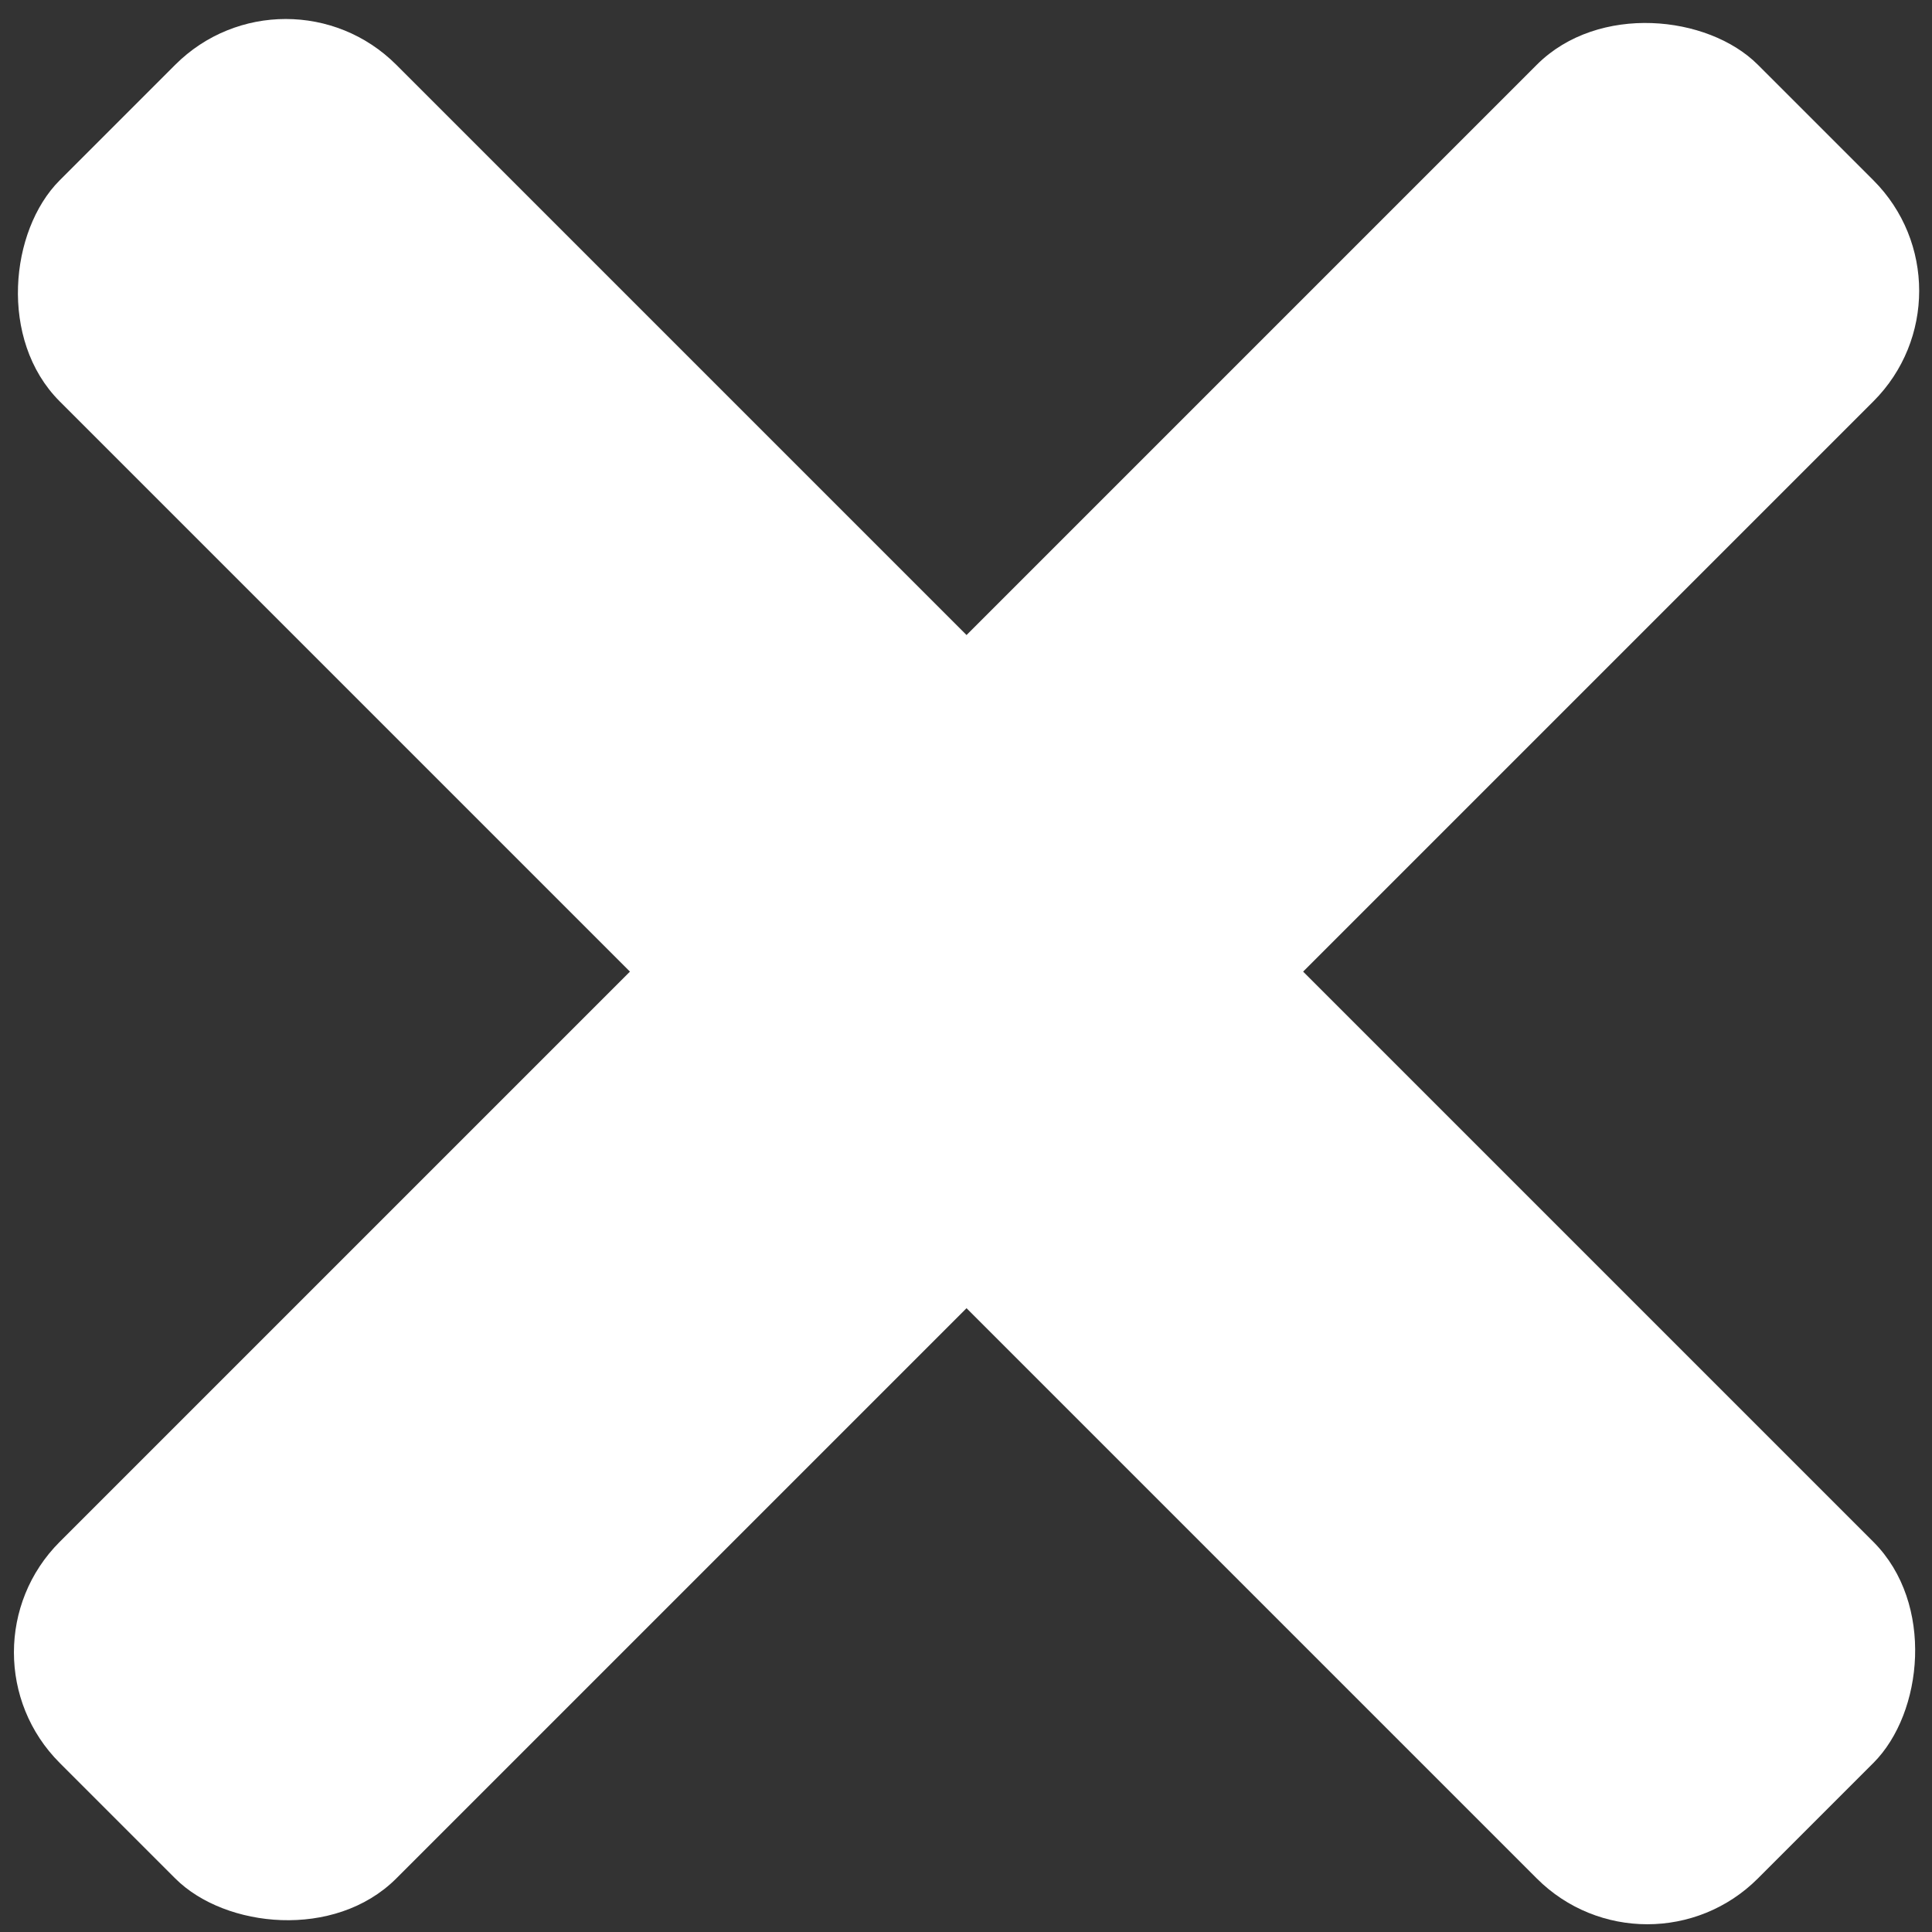 <svg width="512px" height="512px" enable-background="new 0 0 512 512" version="1.1" viewBox="0 0 512 512" xml:space="preserve" xmlns="http://www.w3.org/2000/svg">

<rect x="0" y="0" width="512" height="512" fill="#333333" stroke="none"/>

<rect transform="rotate(45)" x="47.15" y="-59.947" width="632.09" height="121.8" ry="39.252" fill="#ffffff" stroke="#ffffff" stroke-width="4.348"/><rect transform="rotate(135)" x="-315.1" y="-424.09" width="632.09" height="121.8" ry="39.252" fill="#ffffff" stroke="#ffffff" stroke-width="4.348"/></svg>
